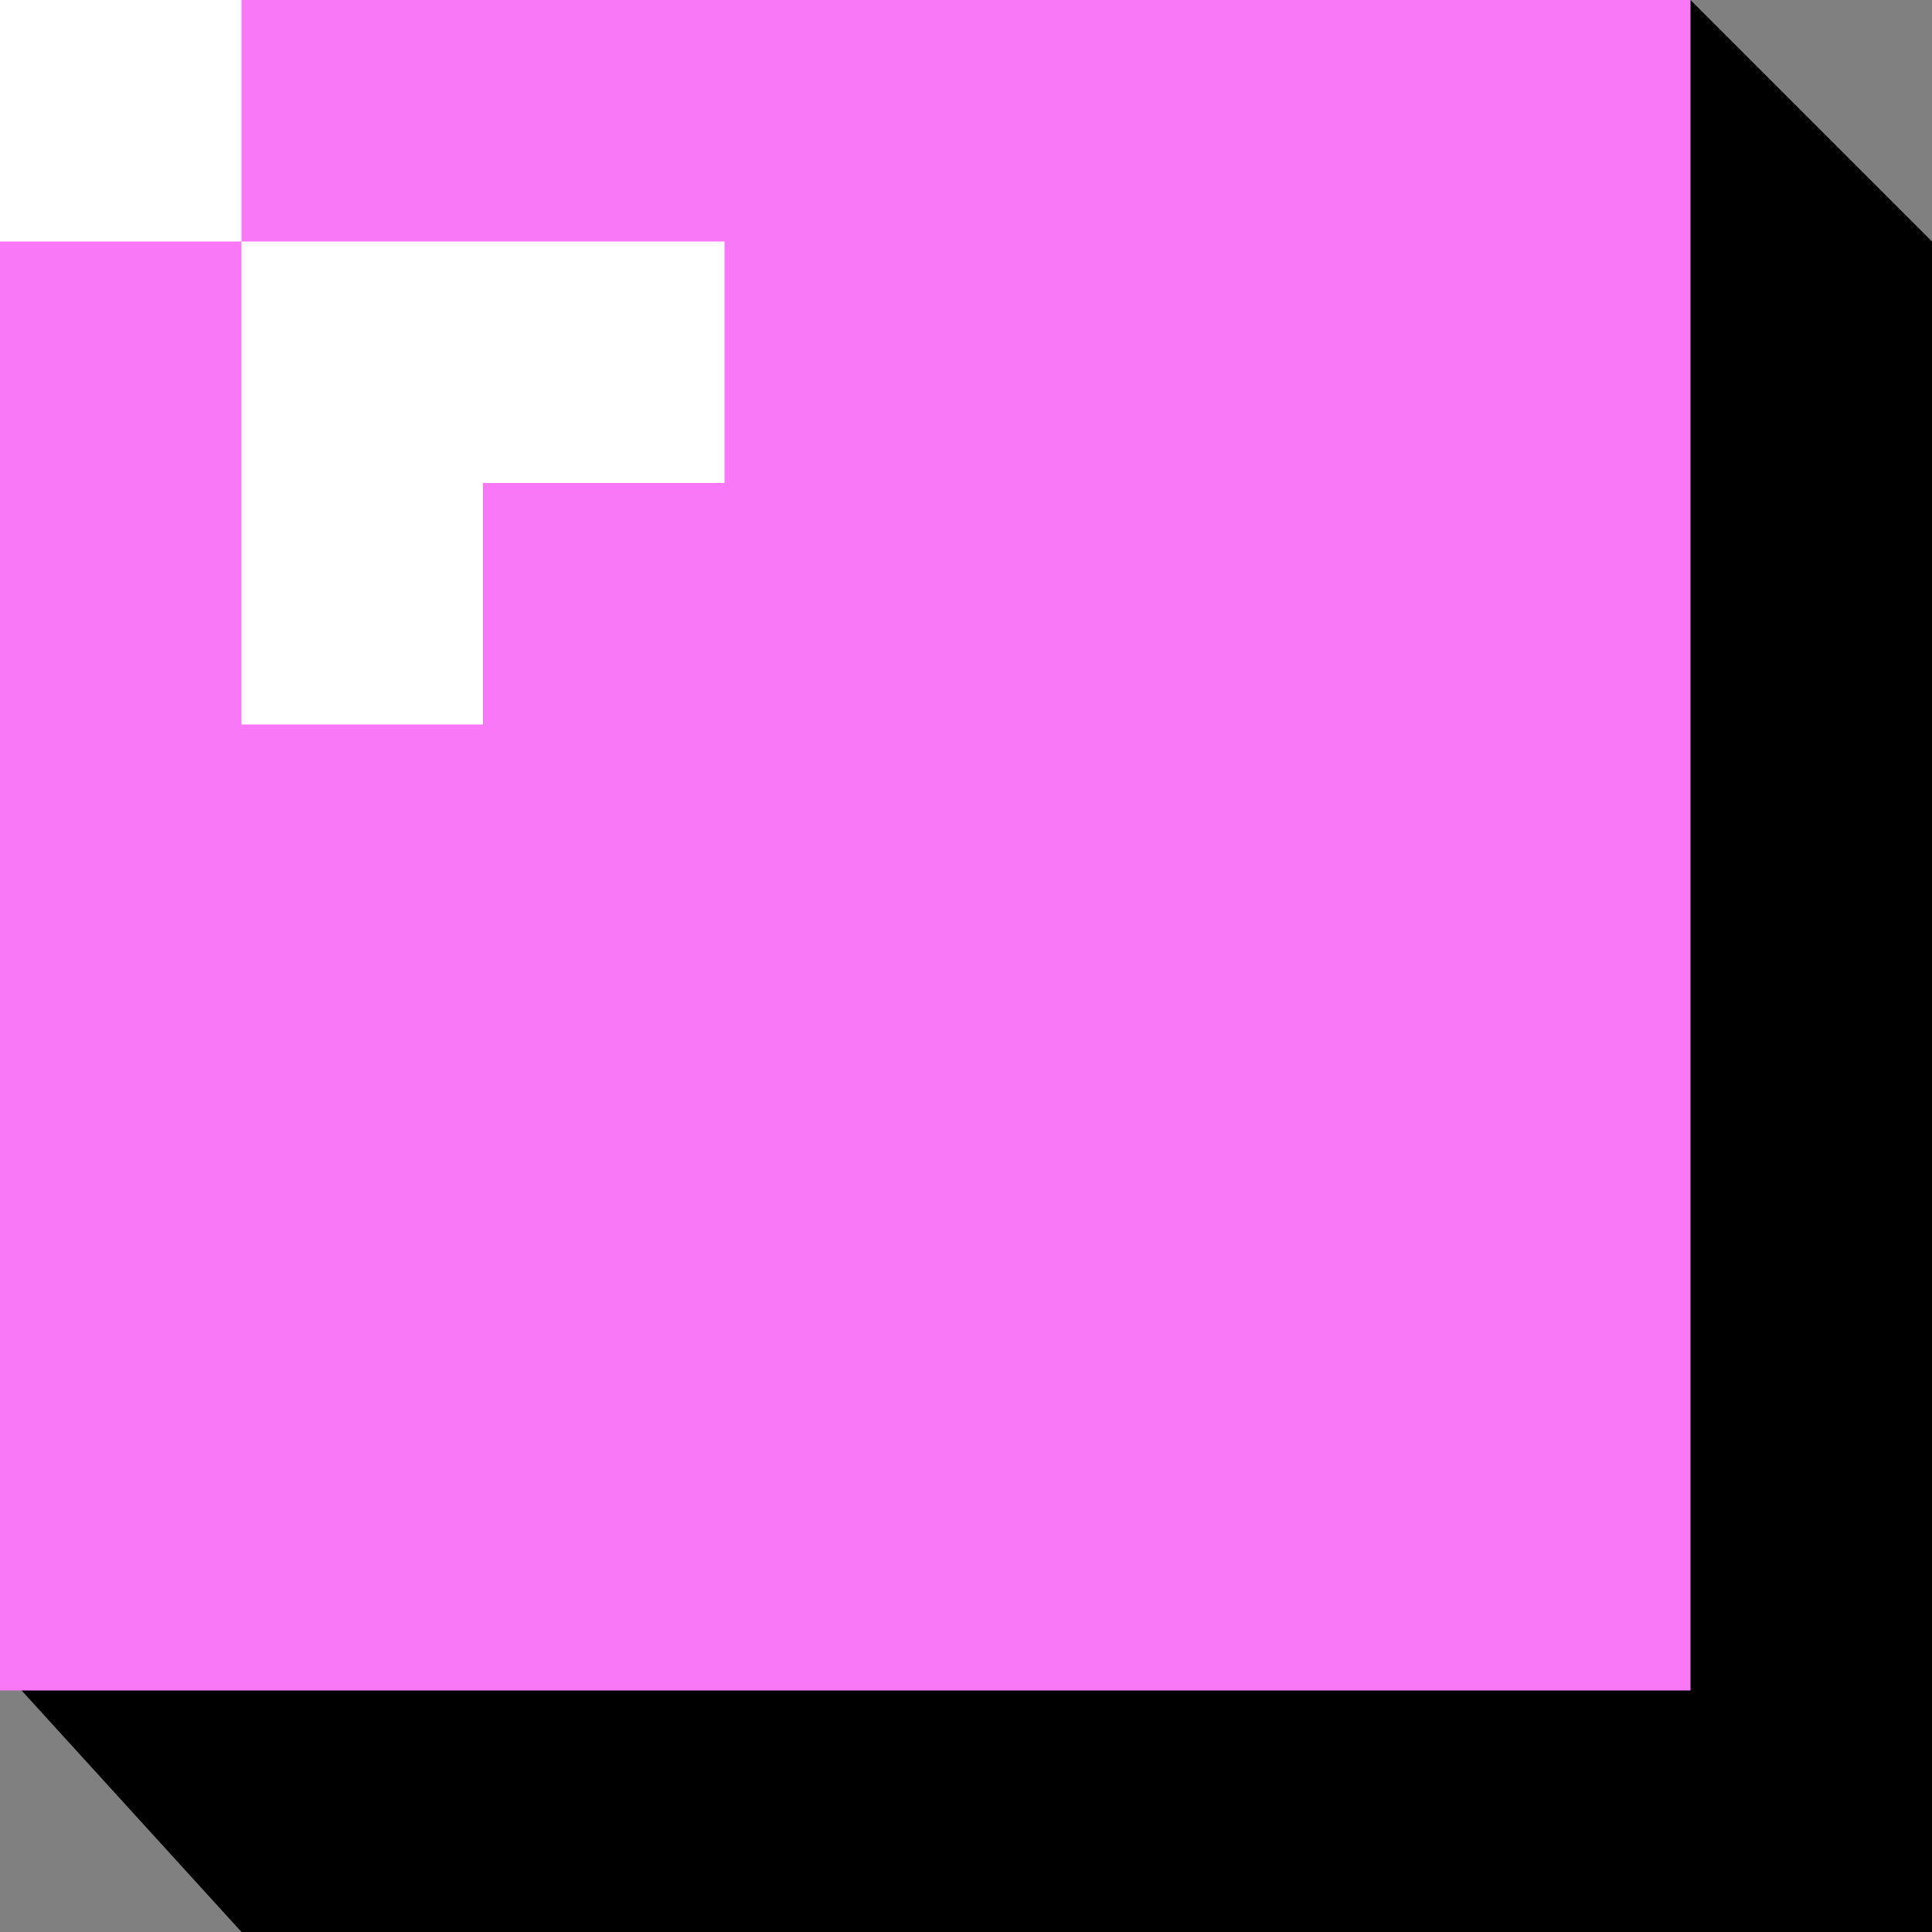 <svg id="Layer_1" data-name="Layer 1" xmlns="http://www.w3.org/2000/svg" width="144" height="144" viewBox="0 0 144 144"><rect x="0" y="0" width="144" height="144" fill="#808080" stroke="none"/><defs><style>.cls-1{fill:#f878f8;}.cls-2{fill:#fff;}</style></defs><title>mino-l-2</title><polygon points="144 18 126 0 0 0 0 124.23 18 144 144 144 144 18"/><rect class="cls-1" width="126" height="126"/><rect class="cls-2" width="18" height="18"/><polygon class="cls-2" points="18 18 18 36 18 54 36 54 36 36 54 36 54 18 18 18"/></svg>